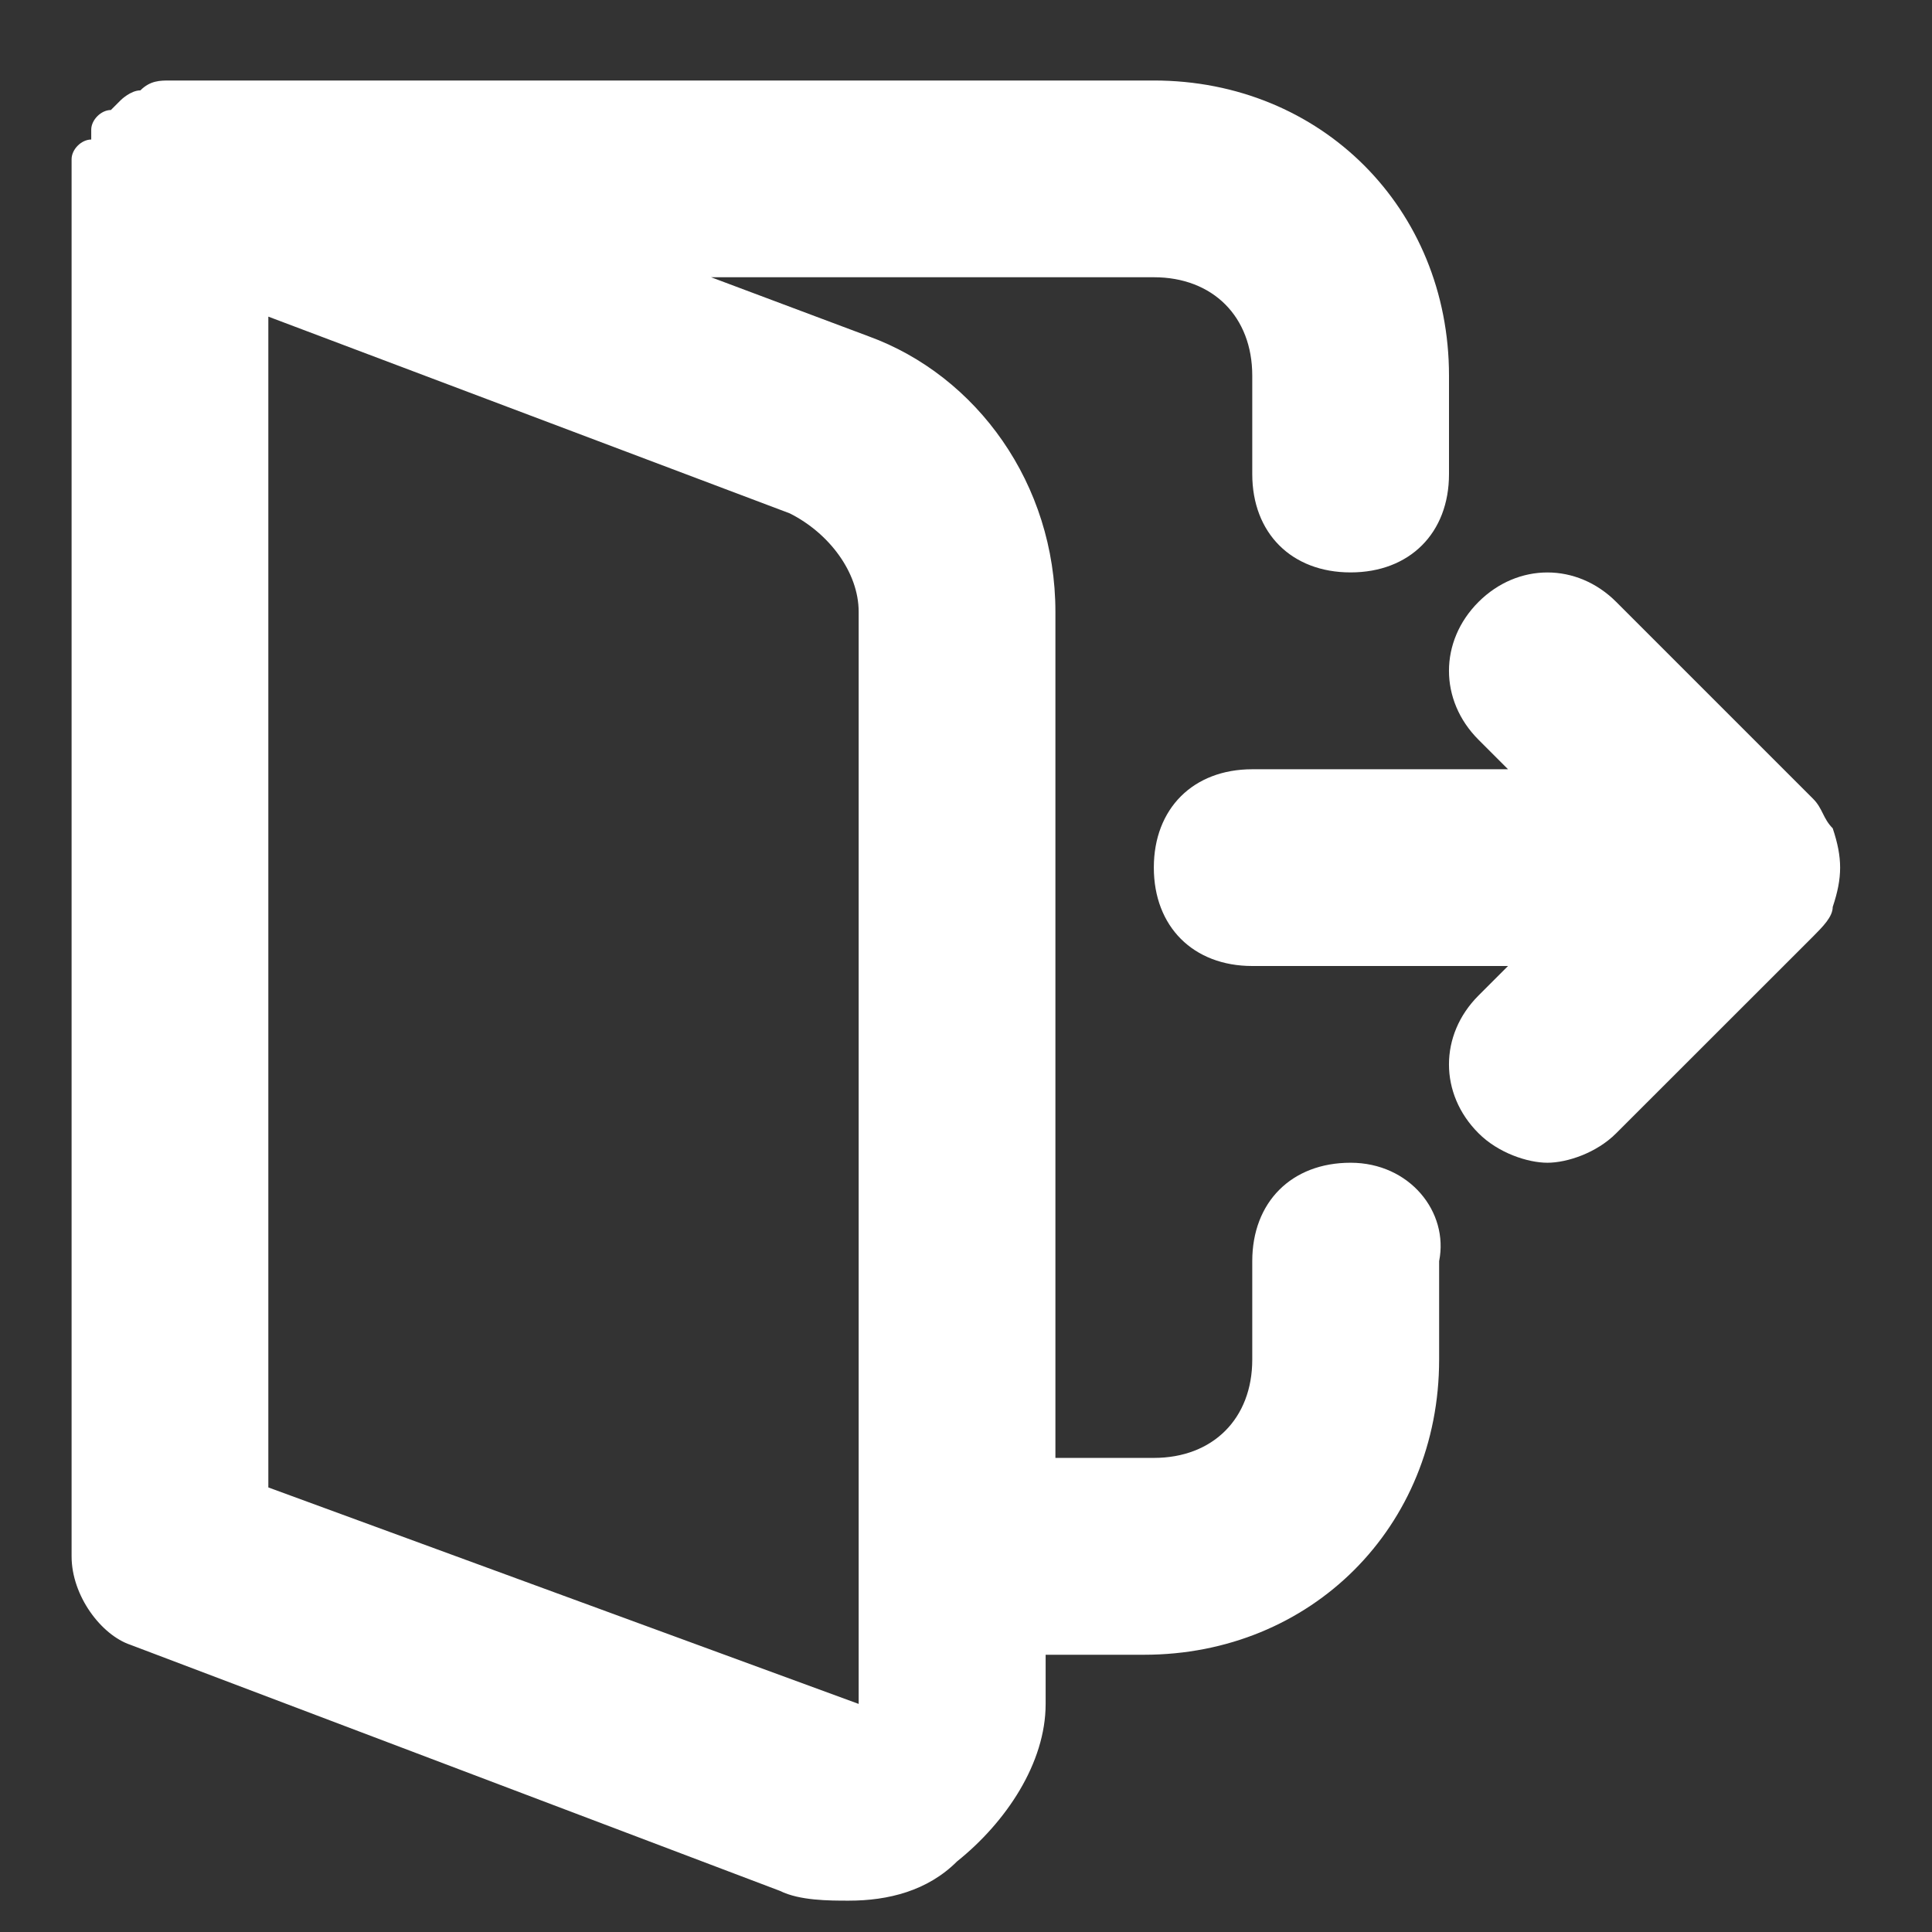 <svg width="18" height="18" viewBox="0 0 18 18" fill="none" xmlns="http://www.w3.org/2000/svg">
<rect x="0" y="0" width="18" height="18" fill="#333333" stroke="none"/>
<g clip-path="url(#clip0_79_28)">
<path d="M17.075 7.717C16.983 7.625 16.983 7.533 16.892 7.442L15.058 5.608C14.692 5.242 14.142 5.242 13.775 5.608C13.408 5.975 13.408 6.525 13.775 6.892L14.05 7.167H11.667C11.117 7.167 10.75 7.533 10.75 8.083C10.75 8.633 11.117 9 11.667 9H14.05L13.775 9.275C13.408 9.642 13.408 10.192 13.775 10.558C13.958 10.742 14.233 10.833 14.417 10.833C14.6 10.833 14.875 10.742 15.058 10.558L16.892 8.725C16.983 8.633 17.075 8.542 17.075 8.45C17.167 8.175 17.167 7.992 17.075 7.717Z" fill="white"/>
<path d="M12.583 10.833C12.033 10.833 11.667 11.2 11.667 11.75V12.667C11.667 13.217 11.3 13.583 10.75 13.583H9.833V5.7C9.833 4.508 9.1 3.5 8.092 3.133L6.625 2.583H10.75C11.3 2.583 11.667 2.95 11.667 3.5V4.417C11.667 4.967 12.033 5.333 12.583 5.333C13.133 5.333 13.5 4.967 13.5 4.417V3.5C13.5 1.942 12.308 0.75 10.75 0.75H1.583C1.492 0.75 1.4 0.75 1.308 0.842C1.217 0.842 1.125 0.933 1.125 0.933L1.033 1.025C0.942 1.025 0.85 1.117 0.85 1.208V1.3C0.758 1.3 0.667 1.392 0.667 1.483V14.5C0.667 14.867 0.942 15.233 1.217 15.325L7.267 17.617C7.45 17.708 7.725 17.708 7.908 17.708C8.275 17.708 8.642 17.617 8.917 17.342C9.375 16.975 9.742 16.425 9.742 15.875V15.417H10.658C12.217 15.417 13.408 14.225 13.408 12.667V11.75C13.5 11.292 13.133 10.833 12.583 10.833ZM2.5 13.858V2.95L7.358 4.783C7.725 4.967 8 5.333 8 5.7V15.875L2.5 13.858Z" fill="white"/>
</g>
<defs>
<clipPath id="clip0_79_28">
<rect width="18" height="18" fill="white"/>
</clipPath>
</defs>
</svg>
